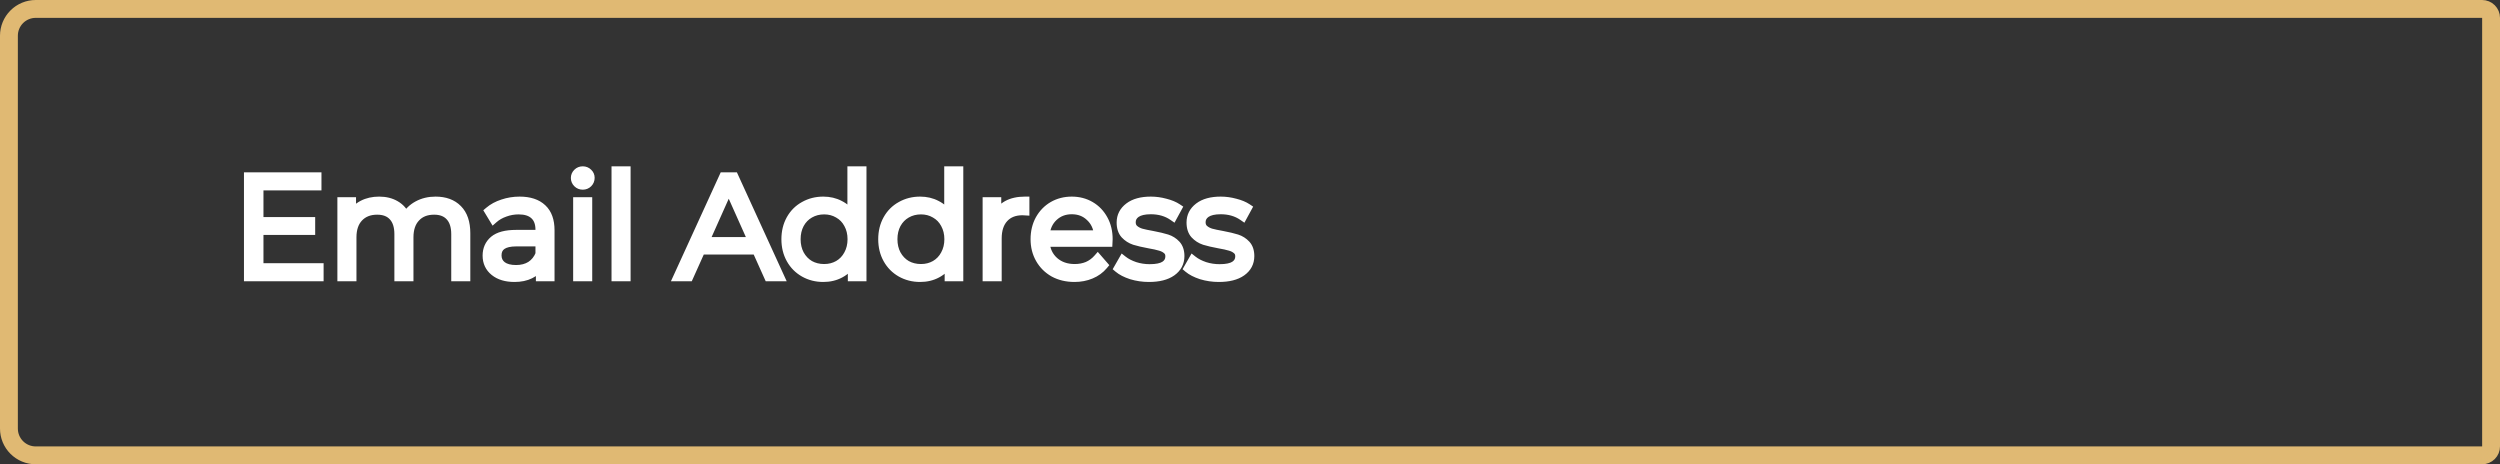 <svg width="280" height="52" viewBox="0 0 280 52" fill="none" xmlns="http://www.w3.org/2000/svg">
<rect x="0" y="0" width="280" height="52" fill="#333333" stroke="none"/>
<path d="M4 1H278C278.265 1 278.52 1.105 278.707 1.293C278.895 1.48 279 1.735 279 2V50C279 50.265 278.895 50.52 278.707 50.707C278.52 50.895 278.265 51 278 51H4C3.204 51 2.441 50.684 1.879 50.121C1.316 49.559 1 48.796 1 48V4C1 3.204 1.316 2.441 1.879 1.879C2.441 1.316 3.204 1 4 1V1Z" stroke="#E0B973" stroke-width="2"/>
<path d="M35.744 29.976V31H27.824V19.8H35.504V20.824H29.008V24.808H34.8V25.816H29.008V29.976H35.744ZM48.783 22.52C49.839 22.52 50.666 22.824 51.263 23.432C51.871 24.04 52.175 24.936 52.175 26.12V31H51.039V26.232C51.039 25.357 50.826 24.691 50.399 24.232C49.983 23.773 49.391 23.544 48.623 23.544C47.748 23.544 47.06 23.816 46.559 24.36C46.058 24.893 45.807 25.635 45.807 26.584V31H44.671V26.232C44.671 25.357 44.458 24.691 44.031 24.232C43.615 23.773 43.018 23.544 42.239 23.544C41.375 23.544 40.687 23.816 40.175 24.36C39.674 24.893 39.423 25.635 39.423 26.584V31H38.287V22.584H39.375V24.12C39.674 23.608 40.09 23.213 40.623 22.936C41.157 22.659 41.77 22.52 42.463 22.52C43.167 22.52 43.775 22.669 44.287 22.968C44.81 23.267 45.199 23.709 45.455 24.296C45.764 23.741 46.207 23.309 46.783 23C47.37 22.68 48.036 22.52 48.783 22.52ZM58.2 22.52C59.298 22.52 60.141 22.797 60.728 23.352C61.315 23.896 61.608 24.707 61.608 25.784V31H60.52V29.688C60.264 30.125 59.885 30.467 59.384 30.712C58.893 30.957 58.306 31.08 57.624 31.08C56.685 31.08 55.938 30.856 55.384 30.408C54.829 29.96 54.552 29.368 54.552 28.632C54.552 27.917 54.808 27.341 55.32 26.904C55.843 26.467 56.669 26.248 57.8 26.248H60.472V25.736C60.472 25.011 60.269 24.461 59.864 24.088C59.459 23.704 58.867 23.512 58.088 23.512C57.554 23.512 57.042 23.603 56.552 23.784C56.061 23.955 55.64 24.195 55.288 24.504L54.776 23.656C55.203 23.293 55.715 23.016 56.312 22.824C56.909 22.621 57.538 22.52 58.2 22.52ZM57.8 30.184C58.44 30.184 58.989 30.04 59.448 29.752C59.907 29.453 60.248 29.027 60.472 28.472V27.096H57.832C56.392 27.096 55.672 27.597 55.672 28.6C55.672 29.091 55.858 29.48 56.232 29.768C56.605 30.045 57.128 30.184 57.8 30.184ZM64.693 22.584H65.829V31H64.693V22.584ZM65.269 20.744C65.035 20.744 64.837 20.664 64.677 20.504C64.517 20.344 64.437 20.152 64.437 19.928C64.437 19.715 64.517 19.528 64.677 19.368C64.837 19.208 65.035 19.128 65.269 19.128C65.504 19.128 65.701 19.208 65.861 19.368C66.021 19.517 66.101 19.699 66.101 19.912C66.101 20.147 66.021 20.344 65.861 20.504C65.701 20.664 65.504 20.744 65.269 20.744ZM68.99 19.128H70.126V31H68.99V19.128ZM84.739 28.008H78.499L77.155 31H75.923L81.043 19.8H82.211L87.331 31H86.083L84.739 28.008ZM84.307 27.048L81.619 21.032L78.931 27.048H84.307ZM96.545 19.128V31H95.457V29.336C95.116 29.901 94.663 30.333 94.097 30.632C93.543 30.931 92.913 31.08 92.209 31.08C91.42 31.08 90.705 30.899 90.065 30.536C89.425 30.173 88.924 29.667 88.561 29.016C88.199 28.365 88.017 27.624 88.017 26.792C88.017 25.96 88.199 25.219 88.561 24.568C88.924 23.917 89.425 23.416 90.065 23.064C90.705 22.701 91.42 22.52 92.209 22.52C92.892 22.52 93.505 22.664 94.049 22.952C94.604 23.229 95.057 23.64 95.409 24.184V19.128H96.545ZM92.305 30.072C92.892 30.072 93.42 29.939 93.889 29.672C94.369 29.395 94.743 29.005 95.009 28.504C95.287 28.003 95.425 27.432 95.425 26.792C95.425 26.152 95.287 25.581 95.009 25.08C94.743 24.579 94.369 24.195 93.889 23.928C93.42 23.651 92.892 23.512 92.305 23.512C91.708 23.512 91.169 23.651 90.689 23.928C90.22 24.195 89.847 24.579 89.569 25.08C89.303 25.581 89.169 26.152 89.169 26.792C89.169 27.432 89.303 28.003 89.569 28.504C89.847 29.005 90.22 29.395 90.689 29.672C91.169 29.939 91.708 30.072 92.305 30.072ZM107.389 19.128V31H106.301V29.336C105.96 29.901 105.506 30.333 104.941 30.632C104.386 30.931 103.757 31.08 103.053 31.08C102.264 31.08 101.549 30.899 100.909 30.536C100.269 30.173 99.768 29.667 99.405 29.016C99.042 28.365 98.861 27.624 98.861 26.792C98.861 25.96 99.042 25.219 99.405 24.568C99.768 23.917 100.269 23.416 100.909 23.064C101.549 22.701 102.264 22.52 103.053 22.52C103.736 22.52 104.349 22.664 104.893 22.952C105.448 23.229 105.901 23.64 106.253 24.184V19.128H107.389ZM103.149 30.072C103.736 30.072 104.264 29.939 104.733 29.672C105.213 29.395 105.586 29.005 105.853 28.504C106.13 28.003 106.269 27.432 106.269 26.792C106.269 26.152 106.13 25.581 105.853 25.08C105.586 24.579 105.213 24.195 104.733 23.928C104.264 23.651 103.736 23.512 103.149 23.512C102.552 23.512 102.013 23.651 101.533 23.928C101.064 24.195 100.69 24.579 100.413 25.08C100.146 25.581 100.013 26.152 100.013 26.792C100.013 27.432 100.146 28.003 100.413 28.504C100.69 29.005 101.064 29.395 101.533 29.672C102.013 29.939 102.552 30.072 103.149 30.072ZM111.641 24.232C111.907 23.667 112.302 23.24 112.825 22.952C113.358 22.664 114.014 22.52 114.793 22.52V23.624L114.521 23.608C113.635 23.608 112.942 23.88 112.441 24.424C111.939 24.968 111.689 25.731 111.689 26.712V31H110.553V22.584H111.641V24.232ZM124.1 27.144H117.06C117.124 28.019 117.46 28.728 118.068 29.272C118.676 29.805 119.444 30.072 120.372 30.072C120.894 30.072 121.374 29.981 121.812 29.8C122.249 29.608 122.628 29.331 122.948 28.968L123.588 29.704C123.214 30.152 122.745 30.493 122.18 30.728C121.625 30.963 121.012 31.08 120.34 31.08C119.476 31.08 118.708 30.899 118.036 30.536C117.374 30.163 116.857 29.651 116.484 29C116.11 28.349 115.924 27.613 115.924 26.792C115.924 25.971 116.1 25.235 116.452 24.584C116.814 23.933 117.305 23.427 117.924 23.064C118.553 22.701 119.257 22.52 120.036 22.52C120.814 22.52 121.513 22.701 122.132 23.064C122.75 23.427 123.236 23.933 123.588 24.584C123.94 25.224 124.116 25.96 124.116 26.792L124.1 27.144ZM120.036 23.496C119.225 23.496 118.542 23.757 117.988 24.28C117.444 24.792 117.134 25.464 117.06 26.296H123.028C122.953 25.464 122.638 24.792 122.084 24.28C121.54 23.757 120.857 23.496 120.036 23.496ZM128.684 31.08C128.001 31.08 127.345 30.984 126.716 30.792C126.097 30.589 125.612 30.339 125.26 30.04L125.772 29.144C126.124 29.421 126.566 29.651 127.1 29.832C127.633 30.003 128.188 30.088 128.764 30.088C129.532 30.088 130.097 29.971 130.46 29.736C130.833 29.491 131.02 29.149 131.02 28.712C131.02 28.403 130.918 28.163 130.716 27.992C130.513 27.811 130.257 27.677 129.948 27.592C129.638 27.496 129.228 27.405 128.716 27.32C128.033 27.192 127.484 27.064 127.068 26.936C126.652 26.797 126.294 26.568 125.996 26.248C125.708 25.928 125.564 25.485 125.564 24.92C125.564 24.216 125.857 23.64 126.444 23.192C127.03 22.744 127.846 22.52 128.892 22.52C129.436 22.52 129.98 22.595 130.524 22.744C131.068 22.883 131.516 23.069 131.868 23.304L131.372 24.216C130.678 23.736 129.852 23.496 128.892 23.496C128.166 23.496 127.617 23.624 127.244 23.88C126.881 24.136 126.7 24.472 126.7 24.888C126.7 25.208 126.801 25.464 127.004 25.656C127.217 25.848 127.478 25.992 127.788 26.088C128.097 26.173 128.524 26.264 129.068 26.36C129.74 26.488 130.278 26.616 130.684 26.744C131.089 26.872 131.436 27.091 131.724 27.4C132.012 27.709 132.156 28.136 132.156 28.68C132.156 29.416 131.846 30.003 131.228 30.44C130.62 30.867 129.772 31.08 128.684 31.08ZM136.512 31.08C135.829 31.08 135.173 30.984 134.544 30.792C133.925 30.589 133.44 30.339 133.088 30.04L133.6 29.144C133.952 29.421 134.395 29.651 134.928 29.832C135.461 30.003 136.016 30.088 136.592 30.088C137.36 30.088 137.925 29.971 138.288 29.736C138.661 29.491 138.848 29.149 138.848 28.712C138.848 28.403 138.747 28.163 138.544 27.992C138.341 27.811 138.085 27.677 137.776 27.592C137.467 27.496 137.056 27.405 136.544 27.32C135.861 27.192 135.312 27.064 134.896 26.936C134.48 26.797 134.123 26.568 133.824 26.248C133.536 25.928 133.392 25.485 133.392 24.92C133.392 24.216 133.685 23.64 134.272 23.192C134.859 22.744 135.675 22.52 136.72 22.52C137.264 22.52 137.808 22.595 138.352 22.744C138.896 22.883 139.344 23.069 139.696 23.304L139.2 24.216C138.507 23.736 137.68 23.496 136.72 23.496C135.995 23.496 135.445 23.624 135.072 23.88C134.709 24.136 134.528 24.472 134.528 24.888C134.528 25.208 134.629 25.464 134.832 25.656C135.045 25.848 135.307 25.992 135.616 26.088C135.925 26.173 136.352 26.264 136.896 26.36C137.568 26.488 138.107 26.616 138.512 26.744C138.917 26.872 139.264 27.091 139.552 27.4C139.84 27.709 139.984 28.136 139.984 28.68C139.984 29.416 139.675 30.003 139.056 30.44C138.448 30.867 137.6 31.08 136.512 31.08Z" fill="white"/>
<path d="M35.744 29.976H36.244V29.476H35.744V29.976ZM35.744 31V31.5H36.244V31H35.744ZM27.824 31H27.324V31.5H27.824V31ZM27.824 19.8V19.3H27.324V19.8H27.824ZM35.504 19.8H36.004V19.3H35.504V19.8ZM35.504 20.824V21.324H36.004V20.824H35.504ZM29.008 20.824V20.324H28.508V20.824H29.008ZM29.008 24.808H28.508V25.308H29.008V24.808ZM34.8 24.808H35.3V24.308H34.8V24.808ZM34.8 25.816V26.316H35.3V25.816H34.8ZM29.008 25.816V25.316H28.508V25.816H29.008ZM29.008 29.976H28.508V30.476H29.008V29.976ZM35.244 29.976V31H36.244V29.976H35.244ZM35.744 30.5H27.824V31.5H35.744V30.5ZM28.324 31V19.8H27.324V31H28.324ZM27.824 20.3H35.504V19.3H27.824V20.3ZM35.004 19.8V20.824H36.004V19.8H35.004ZM35.504 20.324H29.008V21.324H35.504V20.324ZM28.508 20.824V24.808H29.508V20.824H28.508ZM29.008 25.308H34.8V24.308H29.008V25.308ZM34.3 24.808V25.816H35.3V24.808H34.3ZM34.8 25.316H29.008V26.316H34.8V25.316ZM28.508 25.816V29.976H29.508V25.816H28.508ZM29.008 30.476H35.744V29.476H29.008V30.476ZM51.263 23.432L50.906 23.782L50.91 23.786L51.263 23.432ZM52.175 31V31.5H52.675V31H52.175ZM51.039 31H50.539V31.5H51.039V31ZM50.399 24.232L50.029 24.568L50.033 24.573L50.399 24.232ZM46.559 24.36L46.923 24.703L46.927 24.699L46.559 24.36ZM45.807 31V31.5H46.307V31H45.807ZM44.671 31H44.171V31.5H44.671V31ZM44.031 24.232L43.661 24.568L43.665 24.573L44.031 24.232ZM40.175 24.36L39.811 24.017L39.811 24.017L40.175 24.36ZM39.423 31V31.5H39.923V31H39.423ZM38.287 31H37.787V31.5H38.287V31ZM38.287 22.584V22.084H37.787V22.584H38.287ZM39.375 22.584H39.875V22.084H39.375V22.584ZM39.375 24.12H38.875V25.97L39.807 24.372L39.375 24.12ZM40.623 22.936L40.854 23.38L40.854 23.38L40.623 22.936ZM44.287 22.968L44.035 23.4L44.039 23.402L44.287 22.968ZM45.455 24.296L44.997 24.496L45.4 25.421L45.892 24.54L45.455 24.296ZM46.783 23L47.02 23.441L47.023 23.439L46.783 23ZM48.783 23.02C49.739 23.02 50.425 23.292 50.907 23.782L51.62 23.082C50.907 22.356 49.939 22.02 48.783 22.02V23.02ZM50.91 23.786C51.393 24.269 51.675 25.018 51.675 26.12H52.675C52.675 24.854 52.349 23.811 51.617 23.078L50.91 23.786ZM51.675 26.12V31H52.675V26.12H51.675ZM52.175 30.5H51.039V31.5H52.175V30.5ZM51.539 31V26.232H50.539V31H51.539ZM51.539 26.232C51.539 25.281 51.307 24.474 50.765 23.891L50.033 24.573C50.345 24.907 50.539 25.433 50.539 26.232H51.539ZM50.77 23.896C50.237 23.309 49.496 23.044 48.623 23.044V24.044C49.286 24.044 49.73 24.238 50.029 24.568L50.77 23.896ZM48.623 23.044C47.636 23.044 46.805 23.356 46.191 24.021L46.927 24.699C47.316 24.276 47.86 24.044 48.623 24.044V23.044ZM46.195 24.017C45.583 24.669 45.307 25.547 45.307 26.584H46.307C46.307 25.723 46.533 25.118 46.923 24.703L46.195 24.017ZM45.307 26.584V31H46.307V26.584H45.307ZM45.807 30.5H44.671V31.5H45.807V30.5ZM45.171 31V26.232H44.171V31H45.171ZM45.171 26.232C45.171 25.281 44.939 24.474 44.397 23.891L43.665 24.573C43.977 24.907 44.171 25.433 44.171 26.232H45.171ZM44.401 23.896C43.867 23.307 43.12 23.044 42.239 23.044V24.044C42.916 24.044 43.363 24.239 43.661 24.568L44.401 23.896ZM42.239 23.044C41.261 23.044 40.433 23.357 39.811 24.017L40.539 24.703C40.942 24.275 41.489 24.044 42.239 24.044V23.044ZM39.811 24.017C39.199 24.669 38.923 25.547 38.923 26.584H39.923C39.923 25.723 40.149 25.118 40.539 24.703L39.811 24.017ZM38.923 26.584V31H39.923V26.584H38.923ZM39.423 30.5H38.287V31.5H39.423V30.5ZM38.787 31V22.584H37.787V31H38.787ZM38.287 23.084H39.375V22.084H38.287V23.084ZM38.875 22.584V24.12H39.875V22.584H38.875ZM39.807 24.372C40.057 23.943 40.403 23.614 40.854 23.38L40.392 22.492C39.776 22.813 39.29 23.273 38.943 23.868L39.807 24.372ZM40.854 23.38C41.306 23.145 41.838 23.02 42.463 23.02V22.02C41.702 22.02 41.007 22.173 40.392 22.492L40.854 23.38ZM42.463 23.02C43.095 23.02 43.613 23.154 44.035 23.4L44.539 22.536C43.937 22.185 43.239 22.02 42.463 22.02V23.02ZM44.039 23.402C44.462 23.644 44.781 24.001 44.997 24.496L45.913 24.096C45.617 23.417 45.157 22.889 44.535 22.534L44.039 23.402ZM45.892 24.54C46.153 24.071 46.525 23.706 47.02 23.441L46.547 22.559C45.889 22.913 45.376 23.412 45.018 24.052L45.892 24.54ZM47.023 23.439C47.528 23.163 48.11 23.02 48.783 23.02V22.02C47.963 22.02 47.212 22.197 46.544 22.561L47.023 23.439ZM60.728 23.352L60.384 23.715L60.388 23.719L60.728 23.352ZM61.608 31V31.5H62.108V31H61.608ZM60.52 31H60.02V31.5H60.52V31ZM60.52 29.688H61.02V27.844L60.088 29.435L60.52 29.688ZM59.384 30.712L59.164 30.263L59.16 30.265L59.384 30.712ZM55.384 30.408L55.698 30.019L55.384 30.408ZM55.32 26.904L54.999 26.52L54.995 26.524L55.32 26.904ZM60.472 26.248V26.748H60.972V26.248H60.472ZM59.864 24.088L59.52 24.451L59.525 24.456L59.864 24.088ZM56.552 23.784L56.716 24.256L56.725 24.253L56.552 23.784ZM55.288 24.504L54.86 24.762L55.169 25.274L55.618 24.88L55.288 24.504ZM54.776 23.656L54.452 23.275L54.128 23.55L54.348 23.914L54.776 23.656ZM56.312 22.824L56.465 23.3L56.472 23.297L56.312 22.824ZM59.448 29.752L59.714 30.175L59.721 30.171L59.448 29.752ZM60.472 28.472L60.935 28.659L60.972 28.569V28.472H60.472ZM60.472 27.096H60.972V26.596H60.472V27.096ZM56.232 29.768L55.926 30.164L55.934 30.169L56.232 29.768ZM58.2 23.02C59.218 23.02 59.92 23.276 60.384 23.715L61.071 22.989C60.363 22.319 59.379 22.02 58.2 22.02V23.02ZM60.388 23.719C60.841 24.139 61.108 24.796 61.108 25.784H62.108C62.108 24.618 61.788 23.654 61.068 22.985L60.388 23.719ZM61.108 25.784V31H62.108V25.784H61.108ZM61.608 30.5H60.52V31.5H61.608V30.5ZM61.02 31V29.688H60.02V31H61.02ZM60.088 29.435C59.887 29.779 59.586 30.056 59.164 30.263L59.604 31.161C60.184 30.877 60.641 30.471 60.951 29.941L60.088 29.435ZM59.16 30.265C58.754 30.468 58.248 30.58 57.624 30.58V31.58C58.366 31.58 59.032 31.447 59.608 31.159L59.16 30.265ZM57.624 30.58C56.763 30.58 56.139 30.375 55.698 30.019L55.07 30.797C55.738 31.337 56.607 31.58 57.624 31.58V30.58ZM55.698 30.019C55.265 29.669 55.052 29.223 55.052 28.632H54.052C54.052 29.513 54.393 30.251 55.07 30.797L55.698 30.019ZM55.052 28.632C55.052 28.053 55.251 27.62 55.645 27.284L54.995 26.524C54.364 27.063 54.052 27.781 54.052 28.632H55.052ZM55.641 27.288C56.031 26.961 56.715 26.748 57.8 26.748V25.748C56.623 25.748 55.654 25.972 54.999 26.52L55.641 27.288ZM57.8 26.748H60.472V25.748H57.8V26.748ZM60.972 26.248V25.736H59.972V26.248H60.972ZM60.972 25.736C60.972 24.917 60.74 24.216 60.203 23.72L59.525 24.456C59.798 24.707 59.972 25.104 59.972 25.736H60.972ZM60.208 23.725C59.678 23.223 58.944 23.012 58.088 23.012V24.012C58.789 24.012 59.239 24.185 59.52 24.451L60.208 23.725ZM58.088 23.012C57.497 23.012 56.926 23.113 56.379 23.315L56.725 24.253C57.159 24.093 57.612 24.012 58.088 24.012V23.012ZM56.388 23.312C55.843 23.501 55.363 23.772 54.958 24.128L55.618 24.88C55.916 24.617 56.28 24.408 56.716 24.256L56.388 23.312ZM55.716 24.246L55.204 23.398L54.348 23.914L54.86 24.762L55.716 24.246ZM55.1 24.037C55.471 23.722 55.923 23.474 56.465 23.3L56.159 22.348C55.506 22.558 54.934 22.865 54.452 23.275L55.1 24.037ZM56.472 23.297C57.016 23.113 57.59 23.02 58.2 23.02V22.02C57.487 22.02 56.803 22.13 56.151 22.351L56.472 23.297ZM57.8 30.684C58.517 30.684 59.162 30.522 59.714 30.175L59.182 29.329C58.816 29.558 58.363 29.684 57.8 29.684V30.684ZM59.721 30.171C60.273 29.811 60.677 29.3 60.935 28.659L60.008 28.285C59.819 28.754 59.54 29.095 59.175 29.333L59.721 30.171ZM60.972 28.472V27.096H59.972V28.472H60.972ZM60.472 26.596H57.832V27.596H60.472V26.596ZM57.832 26.596C57.069 26.596 56.408 26.726 55.926 27.062C55.411 27.42 55.172 27.962 55.172 28.6H56.172C56.172 28.235 56.293 28.025 56.498 27.882C56.736 27.717 57.154 27.596 57.832 27.596V26.596ZM55.172 28.6C55.172 29.238 55.425 29.777 55.926 30.164L56.537 29.372C56.292 29.183 56.172 28.943 56.172 28.6H55.172ZM55.934 30.169C56.424 30.534 57.066 30.684 57.8 30.684V29.684C57.189 29.684 56.786 29.557 56.53 29.367L55.934 30.169ZM64.693 22.584V22.084H64.193V22.584H64.693ZM65.829 22.584H66.329V22.084H65.829V22.584ZM65.829 31V31.5H66.329V31H65.829ZM64.693 31H64.193V31.5H64.693V31ZM64.677 19.368L64.324 19.014L64.324 19.014L64.677 19.368ZM65.861 19.368L65.508 19.722L65.514 19.728L65.52 19.733L65.861 19.368ZM64.693 23.084H65.829V22.084H64.693V23.084ZM65.329 22.584V31H66.329V22.584H65.329ZM65.829 30.5H64.693V31.5H65.829V30.5ZM65.193 31V22.584H64.193V31H65.193ZM65.269 20.244C65.162 20.244 65.093 20.213 65.031 20.15L64.324 20.858C64.581 21.115 64.908 21.244 65.269 21.244V20.244ZM65.031 20.15C64.964 20.083 64.937 20.018 64.937 19.928H63.937C63.937 20.286 64.071 20.605 64.324 20.858L65.031 20.15ZM64.937 19.928C64.937 19.856 64.958 19.794 65.031 19.722L64.324 19.014C64.076 19.262 63.937 19.573 63.937 19.928H64.937ZM65.031 19.722C65.093 19.659 65.162 19.628 65.269 19.628V18.628C64.908 18.628 64.581 18.757 64.324 19.014L65.031 19.722ZM65.269 19.628C65.377 19.628 65.445 19.659 65.508 19.722L66.215 19.014C65.957 18.757 65.631 18.628 65.269 18.628V19.628ZM65.52 19.733C65.582 19.791 65.601 19.841 65.601 19.912H66.601C66.601 19.556 66.461 19.244 66.203 19.003L65.52 19.733ZM65.601 19.912C65.601 20.02 65.57 20.088 65.508 20.15L66.215 20.858C66.472 20.6 66.601 20.274 66.601 19.912H65.601ZM65.508 20.15C65.445 20.213 65.377 20.244 65.269 20.244V21.244C65.631 21.244 65.957 21.115 66.215 20.858L65.508 20.15ZM68.99 19.128V18.628H68.49V19.128H68.99ZM70.126 19.128H70.626V18.628H70.126V19.128ZM70.126 31V31.5H70.626V31H70.126ZM68.99 31H68.49V31.5H68.99V31ZM68.99 19.628H70.126V18.628H68.99V19.628ZM69.626 19.128V31H70.626V19.128H69.626ZM70.126 30.5H68.99V31.5H70.126V30.5ZM69.49 31V19.128H68.49V31H69.49ZM84.739 28.008L85.195 27.803L85.062 27.508H84.739V28.008ZM78.499 28.008V27.508H78.175L78.043 27.803L78.499 28.008ZM77.155 31V31.5H77.478L77.611 31.205L77.155 31ZM75.923 31L75.468 30.792L75.144 31.5H75.923V31ZM81.043 19.8V19.3H80.721L80.588 19.592L81.043 19.8ZM82.211 19.8L82.665 19.592L82.532 19.3H82.211V19.8ZM87.331 31V31.5H88.109L87.785 30.792L87.331 31ZM86.083 31L85.626 31.205L85.759 31.5H86.083V31ZM84.307 27.048V27.548H85.078L84.763 26.844L84.307 27.048ZM81.619 21.032L82.075 20.828L81.619 19.806L81.162 20.828L81.619 21.032ZM78.931 27.048L78.474 26.844L78.16 27.548H78.931V27.048ZM84.739 27.508H78.499V28.508H84.739V27.508ZM78.043 27.803L76.698 30.795L77.611 31.205L78.955 28.213L78.043 27.803ZM77.155 30.5H75.923V31.5H77.155V30.5ZM76.377 31.208L81.497 20.008L80.588 19.592L75.468 30.792L76.377 31.208ZM81.043 20.3H82.211V19.3H81.043V20.3ZM81.756 20.008L86.876 31.208L87.785 30.792L82.665 19.592L81.756 20.008ZM87.331 30.5H86.083V31.5H87.331V30.5ZM86.539 30.795L85.195 27.803L84.282 28.213L85.626 31.205L86.539 30.795ZM84.763 26.844L82.075 20.828L81.162 21.236L83.85 27.252L84.763 26.844ZM81.162 20.828L78.474 26.844L79.387 27.252L82.075 21.236L81.162 20.828ZM78.931 27.548H84.307V26.548H78.931V27.548ZM96.545 19.128H97.045V18.628H96.545V19.128ZM96.545 31V31.5H97.045V31H96.545ZM95.457 31H94.957V31.5H95.457V31ZM95.457 29.336H95.957V27.541L95.029 29.078L95.457 29.336ZM94.097 30.632L93.864 30.19L93.86 30.192L94.097 30.632ZM90.065 30.536L90.312 30.101L90.312 30.101L90.065 30.536ZM88.561 29.016L88.998 28.773L88.998 28.773L88.561 29.016ZM88.561 24.568L88.998 24.811L88.998 24.811L88.561 24.568ZM90.065 23.064L90.306 23.502L90.312 23.499L90.065 23.064ZM94.049 22.952L93.815 23.394L93.826 23.399L94.049 22.952ZM95.409 24.184L94.99 24.456L95.909 25.877V24.184H95.409ZM95.409 19.128V18.628H94.909V19.128H95.409ZM93.889 29.672L94.136 30.107L94.139 30.105L93.889 29.672ZM95.009 28.504L94.572 28.262L94.568 28.269L95.009 28.504ZM95.009 25.08L94.568 25.315L94.572 25.322L95.009 25.08ZM93.889 23.928L93.635 24.359L93.646 24.365L93.889 23.928ZM90.689 23.928L90.936 24.363L90.939 24.361L90.689 23.928ZM89.569 25.08L89.132 24.838L89.128 24.845L89.569 25.08ZM89.569 28.504L89.128 28.739L89.132 28.746L89.569 28.504ZM90.689 29.672L90.435 30.103L90.446 30.109L90.689 29.672ZM96.045 19.128V31H97.045V19.128H96.045ZM96.545 30.5H95.457V31.5H96.545V30.5ZM95.957 31V29.336H94.957V31H95.957ZM95.029 29.078C94.733 29.568 94.346 29.935 93.864 30.19L94.331 31.074C94.979 30.732 95.499 30.235 95.885 29.594L95.029 29.078ZM93.86 30.192C93.387 30.447 92.84 30.58 92.209 30.58V31.58C92.986 31.58 93.698 31.415 94.334 31.072L93.86 30.192ZM92.209 30.58C91.5 30.58 90.871 30.418 90.312 30.101L89.819 30.971C90.539 31.379 91.34 31.58 92.209 31.58V30.58ZM90.312 30.101C89.753 29.784 89.317 29.344 88.998 28.773L88.124 29.259C88.531 29.989 89.098 30.562 89.819 30.971L90.312 30.101ZM88.998 28.773C88.681 28.205 88.517 27.549 88.517 26.792H87.517C87.517 27.699 87.716 28.526 88.124 29.259L88.998 28.773ZM88.517 26.792C88.517 26.035 88.681 25.379 88.998 24.811L88.124 24.325C87.716 25.058 87.517 25.885 87.517 26.792H88.517ZM88.998 24.811C89.316 24.241 89.75 23.808 90.306 23.502L89.824 22.626C89.1 23.024 88.532 23.594 88.124 24.325L88.998 24.811ZM90.312 23.499C90.871 23.182 91.5 23.02 92.209 23.02V22.02C91.34 22.02 90.539 22.221 89.819 22.629L90.312 23.499ZM92.209 23.02C92.819 23.02 93.351 23.148 93.815 23.394L94.283 22.51C93.659 22.18 92.964 22.02 92.209 22.02V23.02ZM93.826 23.399C94.297 23.635 94.684 23.983 94.99 24.456L95.829 23.912C95.431 23.297 94.911 22.824 94.273 22.505L93.826 23.399ZM95.909 24.184V19.128H94.909V24.184H95.909ZM95.409 19.628H96.545V18.628H95.409V19.628ZM92.305 30.572C92.971 30.572 93.585 30.42 94.136 30.107L93.642 29.237C93.255 29.457 92.813 29.572 92.305 29.572V30.572ZM94.139 30.105C94.703 29.78 95.141 29.321 95.451 28.739L94.568 28.269C94.344 28.69 94.036 29.01 93.639 29.239L94.139 30.105ZM95.447 28.746C95.77 28.162 95.925 27.507 95.925 26.792H94.925C94.925 27.357 94.803 27.843 94.572 28.262L95.447 28.746ZM95.925 26.792C95.925 26.077 95.77 25.422 95.447 24.838L94.572 25.322C94.803 25.741 94.925 26.227 94.925 26.792H95.925ZM95.451 24.845C95.14 24.262 94.699 23.806 94.132 23.491L93.646 24.365C94.039 24.583 94.345 24.896 94.568 25.315L95.451 24.845ZM94.144 23.497C93.591 23.171 92.974 23.012 92.305 23.012V24.012C92.809 24.012 93.248 24.13 93.635 24.358L94.144 23.497ZM92.305 23.012C91.627 23.012 91.001 23.17 90.439 23.495L90.939 24.361C91.338 24.131 91.789 24.012 92.305 24.012V23.012ZM90.442 23.493C89.888 23.808 89.451 24.261 89.132 24.838L90.007 25.322C90.242 24.896 90.552 24.581 90.936 24.363L90.442 23.493ZM89.128 24.845C88.818 25.428 88.669 26.081 88.669 26.792H89.669C89.669 26.223 89.787 25.735 90.011 25.315L89.128 24.845ZM88.669 26.792C88.669 27.503 88.818 28.156 89.128 28.739L90.011 28.269C89.787 27.849 89.669 27.361 89.669 26.792H88.669ZM89.132 28.746C89.45 29.321 89.885 29.777 90.435 30.102L90.944 29.241C90.555 29.012 90.243 28.689 90.007 28.262L89.132 28.746ZM90.446 30.109C91.007 30.421 91.631 30.572 92.305 30.572V29.572C91.785 29.572 91.331 29.457 90.932 29.235L90.446 30.109ZM107.389 19.128H107.889V18.628H107.389V19.128ZM107.389 31V31.5H107.889V31H107.389ZM106.301 31H105.801V31.5H106.301V31ZM106.301 29.336H106.801V27.541L105.873 29.078L106.301 29.336ZM104.941 30.632L104.707 30.19L104.704 30.192L104.941 30.632ZM100.909 30.536L101.156 30.101L101.156 30.101L100.909 30.536ZM99.405 29.016L99.842 28.773L99.842 28.773L99.405 29.016ZM99.405 24.568L99.842 24.811L99.842 24.811L99.405 24.568ZM100.909 23.064L101.15 23.502L101.156 23.499L100.909 23.064ZM104.893 22.952L104.659 23.394L104.669 23.399L104.893 22.952ZM106.253 24.184L105.833 24.456L106.753 25.877V24.184H106.253ZM106.253 19.128V18.628H105.753V19.128H106.253ZM104.733 29.672L104.98 30.107L104.983 30.105L104.733 29.672ZM105.853 28.504L105.415 28.262L105.412 28.269L105.853 28.504ZM105.853 25.08L105.412 25.315L105.415 25.322L105.853 25.08ZM104.733 23.928L104.479 24.359L104.49 24.365L104.733 23.928ZM101.533 23.928L101.78 24.363L101.783 24.361L101.533 23.928ZM100.413 25.08L99.975 24.838L99.972 24.845L100.413 25.08ZM100.413 28.504L99.972 28.739L99.975 28.746L100.413 28.504ZM101.533 29.672L101.279 30.103L101.29 30.109L101.533 29.672ZM106.889 19.128V31H107.889V19.128H106.889ZM107.389 30.5H106.301V31.5H107.389V30.5ZM106.801 31V29.336H105.801V31H106.801ZM105.873 29.078C105.577 29.568 105.19 29.935 104.707 30.19L105.175 31.074C105.823 30.732 106.342 30.235 106.729 29.594L105.873 29.078ZM104.704 30.192C104.23 30.447 103.684 30.58 103.053 30.58V31.58C103.83 31.58 104.542 31.415 105.178 31.072L104.704 30.192ZM103.053 30.58C102.344 30.58 101.715 30.418 101.156 30.101L100.662 30.971C101.383 31.379 102.184 31.58 103.053 31.58V30.58ZM101.156 30.101C100.596 29.784 100.16 29.344 99.842 28.773L98.968 29.259C99.375 29.989 99.942 30.562 100.662 30.971L101.156 30.101ZM99.842 28.773C99.525 28.205 99.361 27.549 99.361 26.792H98.361C98.361 27.699 98.559 28.526 98.968 29.259L99.842 28.773ZM99.361 26.792C99.361 26.035 99.525 25.379 99.842 24.811L98.968 24.325C98.559 25.058 98.361 25.885 98.361 26.792H99.361ZM99.842 24.811C100.16 24.241 100.594 23.808 101.15 23.502L100.668 22.626C99.944 23.024 99.376 23.594 98.968 24.325L99.842 24.811ZM101.156 23.499C101.715 23.182 102.344 23.02 103.053 23.02V22.02C102.184 22.02 101.383 22.221 100.662 22.629L101.156 23.499ZM103.053 23.02C103.663 23.02 104.195 23.148 104.659 23.394L105.127 22.51C104.503 22.18 103.808 22.02 103.053 22.02V23.02ZM104.669 23.399C105.14 23.635 105.527 23.983 105.833 24.456L106.673 23.912C106.275 23.297 105.755 22.824 105.117 22.505L104.669 23.399ZM106.753 24.184V19.128H105.753V24.184H106.753ZM106.253 19.628H107.389V18.628H106.253V19.628ZM103.149 30.572C103.815 30.572 104.429 30.42 104.98 30.107L104.486 29.237C104.098 29.457 103.657 29.572 103.149 29.572V30.572ZM104.983 30.105C105.546 29.78 105.985 29.321 106.294 28.739L105.412 28.269C105.188 28.69 104.88 29.01 104.483 29.239L104.983 30.105ZM106.291 28.746C106.613 28.162 106.769 27.507 106.769 26.792H105.769C105.769 27.357 105.647 27.843 105.415 28.262L106.291 28.746ZM106.769 26.792C106.769 26.077 106.613 25.422 106.291 24.838L105.415 25.322C105.647 25.741 105.769 26.227 105.769 26.792H106.769ZM106.294 24.845C105.984 24.262 105.543 23.806 104.976 23.491L104.49 24.365C104.883 24.583 105.189 24.896 105.412 25.315L106.294 24.845ZM104.987 23.497C104.435 23.171 103.818 23.012 103.149 23.012V24.012C103.653 24.012 104.092 24.13 104.479 24.358L104.987 23.497ZM103.149 23.012C102.471 23.012 101.845 23.17 101.283 23.495L101.783 24.361C102.181 24.131 102.632 24.012 103.149 24.012V23.012ZM101.286 23.493C100.732 23.808 100.295 24.261 99.975 24.838L100.851 25.322C101.086 24.896 101.396 24.581 101.78 24.363L101.286 23.493ZM99.972 24.845C99.662 25.428 99.513 26.081 99.513 26.792H100.513C100.513 26.223 100.631 25.735 100.854 25.315L99.972 24.845ZM99.513 26.792C99.513 27.503 99.662 28.156 99.972 28.739L100.854 28.269C100.631 27.849 100.513 27.361 100.513 26.792H99.513ZM99.975 28.746C100.294 29.321 100.729 29.777 101.279 30.102L101.787 29.241C101.399 29.012 101.087 28.689 100.851 28.262L99.975 28.746ZM101.29 30.109C101.851 30.421 102.474 30.572 103.149 30.572V29.572C102.629 29.572 102.175 29.457 101.776 29.235L101.29 30.109ZM111.641 24.232H111.141L112.093 24.445L111.641 24.232ZM112.825 22.952L112.587 22.512L112.583 22.514L112.825 22.952ZM114.793 22.52H115.293V22.02H114.793V22.52ZM114.793 23.624L114.763 24.123L115.293 24.154V23.624H114.793ZM114.521 23.608L114.55 23.109L114.535 23.108H114.521V23.608ZM112.441 24.424L112.808 24.763L112.808 24.763L112.441 24.424ZM111.689 31V31.5H112.189V31H111.689ZM110.553 31H110.053V31.5H110.553V31ZM110.553 22.584V22.084H110.053V22.584H110.553ZM111.641 22.584H112.141V22.084H111.641V22.584ZM112.093 24.445C112.317 23.97 112.64 23.625 113.066 23.39L112.583 22.514C111.964 22.855 111.498 23.363 111.189 24.019L112.093 24.445ZM113.062 23.392C113.505 23.153 114.074 23.02 114.793 23.02V22.02C113.954 22.02 113.211 22.175 112.587 22.512L113.062 23.392ZM114.293 22.52V23.624H115.293V22.52H114.293ZM114.822 23.125L114.55 23.109L114.491 24.107L114.763 24.123L114.822 23.125ZM114.521 23.108C113.526 23.108 112.688 23.418 112.073 24.085L112.808 24.763C113.197 24.342 113.745 24.108 114.521 24.108V23.108ZM112.073 24.085C111.462 24.748 111.189 25.647 111.189 26.712H112.189C112.189 25.814 112.417 25.188 112.808 24.763L112.073 24.085ZM111.189 26.712V31H112.189V26.712H111.189ZM111.689 30.5H110.553V31.5H111.689V30.5ZM111.053 31V22.584H110.053V31H111.053ZM110.553 23.084H111.641V22.084H110.553V23.084ZM111.141 22.584V24.232H112.141V22.584H111.141ZM124.1 27.144V27.644H124.577L124.599 27.167L124.1 27.144ZM117.06 27.144V26.644H116.522L116.561 27.18L117.06 27.144ZM118.068 29.272L117.734 29.645L117.738 29.648L118.068 29.272ZM121.812 29.8L122.003 30.262L122.012 30.258L121.812 29.8ZM122.948 28.968L123.325 28.64L122.95 28.209L122.573 28.637L122.948 28.968ZM123.588 29.704L123.972 30.024L124.244 29.697L123.965 29.376L123.588 29.704ZM122.18 30.728L121.988 30.266L121.985 30.267L122.18 30.728ZM118.036 30.536L117.79 30.971L117.798 30.976L118.036 30.536ZM116.484 29L116.05 29.249L116.05 29.249L116.484 29ZM116.452 24.584L116.015 24.341L116.012 24.346L116.452 24.584ZM117.924 23.064L117.674 22.631L117.671 22.633L117.924 23.064ZM122.132 23.064L122.384 22.633L122.132 23.064ZM123.588 24.584L123.148 24.822L123.149 24.825L123.588 24.584ZM124.116 26.792L124.615 26.815L124.616 26.803V26.792H124.116ZM117.988 24.28L118.33 24.644L118.33 24.644L117.988 24.28ZM117.06 26.296L116.562 26.251L116.513 26.796H117.06V26.296ZM123.028 26.296V26.796H123.574L123.525 26.251L123.028 26.296ZM122.084 24.28L121.737 24.641L121.744 24.647L122.084 24.28ZM124.1 26.644H117.06V27.644H124.1V26.644ZM116.561 27.18C116.634 28.174 117.022 29.007 117.734 29.645L118.401 28.899C117.897 28.449 117.613 27.864 117.558 27.108L116.561 27.18ZM117.738 29.648C118.45 30.273 119.341 30.572 120.372 30.572V29.572C119.546 29.572 118.901 29.338 118.397 28.896L117.738 29.648ZM120.372 30.572C120.953 30.572 121.499 30.471 122.003 30.262L121.62 29.338C121.249 29.492 120.835 29.572 120.372 29.572V30.572ZM122.012 30.258C122.517 30.036 122.955 29.715 123.322 29.299L122.573 28.637C122.3 28.946 121.98 29.18 121.611 29.342L122.012 30.258ZM122.57 29.296L123.21 30.032L123.965 29.376L123.325 28.64L122.57 29.296ZM123.203 29.384C122.884 29.767 122.482 30.061 121.988 30.266L122.371 31.19C123.007 30.926 123.544 30.537 123.972 30.024L123.203 29.384ZM121.985 30.267C121.498 30.473 120.952 30.58 120.34 30.58V31.58C121.071 31.58 121.751 31.452 122.374 31.189L121.985 30.267ZM120.34 30.58C119.547 30.58 118.863 30.414 118.273 30.096L117.798 30.976C118.552 31.383 119.404 31.58 120.34 31.58V30.58ZM118.281 30.101C117.697 29.771 117.245 29.323 116.917 28.751L116.05 29.249C116.468 29.979 117.051 30.555 117.79 30.971L118.281 30.101ZM116.917 28.751C116.591 28.183 116.424 27.535 116.424 26.792H115.424C115.424 27.692 115.629 28.515 116.05 29.249L116.917 28.751ZM116.424 26.792C116.424 26.044 116.583 25.392 116.891 24.822L116.012 24.346C115.616 25.078 115.424 25.897 115.424 26.792H116.424ZM116.888 24.827C117.209 24.252 117.638 23.811 118.176 23.495L117.671 22.633C116.972 23.042 116.419 23.615 116.015 24.341L116.888 24.827ZM118.173 23.497C118.721 23.181 119.338 23.02 120.036 23.02V22.02C119.176 22.02 118.385 22.221 117.674 22.631L118.173 23.497ZM120.036 23.02C120.733 23.02 121.343 23.181 121.879 23.495L122.384 22.633C121.682 22.221 120.895 22.02 120.036 22.02V23.02ZM121.879 23.495C122.416 23.81 122.838 24.249 123.148 24.822L124.027 24.346C123.633 23.618 123.084 23.043 122.384 22.633L121.879 23.495ZM123.149 24.825C123.455 25.381 123.616 26.032 123.616 26.792H124.616C124.616 25.888 124.424 25.067 124.026 24.343L123.149 24.825ZM123.616 26.769L123.6 27.121L124.599 27.167L124.615 26.815L123.616 26.769ZM120.036 22.996C119.106 22.996 118.298 23.3 117.645 23.916L118.33 24.644C118.786 24.215 119.343 23.996 120.036 23.996V22.996ZM117.645 23.916C117.001 24.522 116.646 25.313 116.562 26.251L117.557 26.341C117.623 25.615 117.886 25.062 118.33 24.644L117.645 23.916ZM117.06 26.796H123.028V25.796H117.06V26.796ZM123.525 26.251C123.441 25.31 123.078 24.518 122.423 23.913L121.744 24.647C122.198 25.066 122.465 25.618 122.53 26.341L123.525 26.251ZM122.43 23.919C121.784 23.299 120.973 22.996 120.036 22.996V23.996C120.74 23.996 121.295 24.216 121.737 24.641L122.43 23.919ZM126.716 30.792L126.56 31.267L126.57 31.27L126.716 30.792ZM125.26 30.04L124.826 29.792L124.62 30.152L124.936 30.421L125.26 30.04ZM125.772 29.144L126.081 28.751L125.625 28.392L125.338 28.896L125.772 29.144ZM127.1 29.832L126.939 30.305L126.947 30.308L127.1 29.832ZM130.46 29.736L130.731 30.156L130.734 30.154L130.46 29.736ZM130.716 27.992L130.382 28.365L130.388 28.37L130.394 28.375L130.716 27.992ZM129.948 27.592L129.8 28.07L129.807 28.072L129.815 28.074L129.948 27.592ZM128.716 27.32L128.624 27.811L128.634 27.813L128.716 27.32ZM127.068 26.936L126.91 27.41L126.921 27.414L127.068 26.936ZM125.996 26.248L125.624 26.582L125.63 26.589L125.996 26.248ZM126.444 23.192L126.14 22.795L126.14 22.795L126.444 23.192ZM130.524 22.744L130.391 23.226L130.4 23.229L130.524 22.744ZM131.868 23.304L132.307 23.543L132.525 23.142L132.145 22.888L131.868 23.304ZM131.372 24.216L131.087 24.627L131.545 24.944L131.811 24.455L131.372 24.216ZM127.244 23.88L126.961 23.468L126.955 23.471L127.244 23.88ZM127.004 25.656L126.66 26.019L126.669 26.028L127.004 25.656ZM127.788 26.088L127.64 26.566L127.647 26.568L127.655 26.57L127.788 26.088ZM129.068 26.36L129.161 25.869L129.155 25.868L129.068 26.36ZM130.684 26.744L130.533 27.221L130.533 27.221L130.684 26.744ZM131.724 27.4L131.358 27.741L131.358 27.741L131.724 27.4ZM131.228 30.44L131.515 30.849L131.516 30.848L131.228 30.44ZM128.684 30.58C128.049 30.58 127.442 30.491 126.862 30.314L126.57 31.27C127.248 31.477 127.954 31.58 128.684 31.58V30.58ZM126.871 30.317C126.291 30.127 125.87 29.902 125.583 29.659L124.936 30.421C125.353 30.775 125.903 31.052 126.56 31.267L126.871 30.317ZM125.694 30.288L126.206 29.392L125.338 28.896L124.826 29.792L125.694 30.288ZM125.462 29.537C125.869 29.857 126.365 30.11 126.939 30.305L127.261 29.359C126.768 29.191 126.379 28.986 126.081 28.751L125.462 29.537ZM126.947 30.308C127.531 30.495 128.138 30.588 128.764 30.588V29.588C128.238 29.588 127.735 29.51 127.252 29.356L126.947 30.308ZM128.764 30.588C129.563 30.588 130.246 30.47 130.731 30.156L130.188 29.316C129.948 29.472 129.501 29.588 128.764 29.588V30.588ZM130.734 30.154C131.245 29.819 131.52 29.322 131.52 28.712H130.52C130.52 28.977 130.421 29.163 130.185 29.318L130.734 30.154ZM131.52 28.712C131.52 28.283 131.373 27.892 131.038 27.61L130.394 28.375C130.464 28.434 130.52 28.523 130.52 28.712H131.52ZM131.049 27.619C130.78 27.378 130.451 27.212 130.081 27.11L129.815 28.074C130.063 28.142 130.247 28.243 130.382 28.365L131.049 27.619ZM130.096 27.114C129.756 27.009 129.321 26.914 128.798 26.827L128.634 27.813C129.135 27.897 129.521 27.983 129.8 28.07L130.096 27.114ZM128.808 26.829C128.134 26.702 127.605 26.578 127.215 26.458L126.921 27.414C127.362 27.55 127.932 27.682 128.624 27.811L128.808 26.829ZM127.226 26.462C126.889 26.349 126.603 26.166 126.361 25.907L125.63 26.589C125.986 26.97 126.415 27.245 126.91 27.41L127.226 26.462ZM126.367 25.913C126.185 25.711 126.064 25.401 126.064 24.92H125.064C125.064 25.569 125.23 26.145 125.624 26.582L126.367 25.913ZM126.064 24.92C126.064 24.381 126.277 23.948 126.747 23.589L126.14 22.795C125.437 23.332 125.064 24.052 125.064 24.92H126.064ZM126.747 23.589C127.217 23.231 127.912 23.02 128.892 23.02V22.02C127.781 22.02 126.844 22.257 126.14 22.795L126.747 23.589ZM128.892 23.02C129.389 23.02 129.889 23.088 130.391 23.226L130.656 22.262C130.071 22.101 129.482 22.02 128.892 22.02V23.02ZM130.4 23.229C130.906 23.358 131.298 23.525 131.59 23.72L132.145 22.888C131.734 22.614 131.229 22.408 130.647 22.259L130.4 23.229ZM131.429 23.065L130.933 23.977L131.811 24.455L132.307 23.543L131.429 23.065ZM131.656 23.805C130.868 23.259 129.939 22.996 128.892 22.996V23.996C129.765 23.996 130.489 24.213 131.087 24.627L131.656 23.805ZM128.892 22.996C128.121 22.996 127.454 23.13 126.961 23.468L127.527 24.292C127.78 24.118 128.212 23.996 128.892 23.996V22.996ZM126.955 23.471C126.471 23.814 126.2 24.297 126.2 24.888H127.2C127.2 24.647 127.292 24.458 127.532 24.288L126.955 23.471ZM126.2 24.888C126.2 25.323 126.343 25.718 126.66 26.019L127.348 25.293C127.26 25.21 127.2 25.093 127.2 24.888H126.2ZM126.669 26.028C126.943 26.274 127.27 26.451 127.64 26.566L127.936 25.61C127.687 25.533 127.491 25.422 127.338 25.284L126.669 26.028ZM127.655 26.57C127.986 26.661 128.431 26.755 128.981 26.852L129.155 25.868C128.617 25.773 128.208 25.685 127.921 25.606L127.655 26.57ZM128.974 26.851C129.637 26.977 130.154 27.101 130.533 27.221L130.834 26.267C130.403 26.131 129.842 25.999 129.161 25.869L128.974 26.851ZM130.533 27.221C130.857 27.323 131.129 27.495 131.358 27.741L132.09 27.059C131.743 26.686 131.321 26.421 130.834 26.267L130.533 27.221ZM131.358 27.741C131.537 27.933 131.656 28.225 131.656 28.68H132.656C132.656 28.047 132.486 27.485 132.09 27.059L131.358 27.741ZM131.656 28.68C131.656 29.248 131.43 29.685 130.939 30.032L131.516 30.848C132.263 30.32 132.656 29.584 132.656 28.68H131.656ZM130.941 30.031C130.447 30.377 129.714 30.58 128.684 30.58V31.58C129.829 31.58 130.792 31.357 131.515 30.849L130.941 30.031ZM134.544 30.792L134.388 31.267L134.398 31.27L134.544 30.792ZM133.088 30.04L132.654 29.792L132.448 30.152L132.764 30.421L133.088 30.04ZM133.6 29.144L133.909 28.751L133.454 28.392L133.166 28.896L133.6 29.144ZM134.928 29.832L134.767 30.305L134.775 30.308L134.928 29.832ZM138.288 29.736L138.56 30.156L138.562 30.154L138.288 29.736ZM138.544 27.992L138.21 28.365L138.216 28.37L138.222 28.375L138.544 27.992ZM137.776 27.592L137.628 28.07L137.635 28.072L137.643 28.074L137.776 27.592ZM136.544 27.32L136.452 27.811L136.462 27.813L136.544 27.32ZM134.896 26.936L134.738 27.41L134.749 27.414L134.896 26.936ZM133.824 26.248L133.452 26.582L133.458 26.589L133.824 26.248ZM134.272 23.192L133.968 22.795L133.968 22.795L134.272 23.192ZM138.352 22.744L138.219 23.226L138.228 23.229L138.352 22.744ZM139.696 23.304L140.135 23.543L140.353 23.142L139.973 22.888L139.696 23.304ZM139.2 24.216L138.915 24.627L139.373 24.944L139.639 24.455L139.2 24.216ZM135.072 23.88L134.789 23.468L134.784 23.471L135.072 23.88ZM134.832 25.656L134.488 26.019L134.497 26.028L134.832 25.656ZM135.616 26.088L135.468 26.566L135.475 26.568L135.483 26.57L135.616 26.088ZM136.896 26.36L136.989 25.869L136.983 25.868L136.896 26.36ZM138.512 26.744L138.361 27.221L138.361 27.221L138.512 26.744ZM139.552 27.4L139.186 27.741L139.186 27.741L139.552 27.4ZM139.056 30.44L139.343 30.849L139.344 30.848L139.056 30.44ZM136.512 30.58C135.877 30.58 135.27 30.491 134.69 30.314L134.398 31.27C135.076 31.477 135.782 31.58 136.512 31.58V30.58ZM134.7 30.317C134.119 30.127 133.698 29.902 133.411 29.659L132.764 30.421C133.182 30.775 133.731 31.052 134.388 31.267L134.7 30.317ZM133.522 30.288L134.034 29.392L133.166 28.896L132.654 29.792L133.522 30.288ZM133.29 29.537C133.697 29.857 134.193 30.11 134.767 30.305L135.089 29.359C134.596 29.191 134.207 28.986 133.909 28.751L133.29 29.537ZM134.775 30.308C135.359 30.495 135.966 30.588 136.592 30.588V29.588C136.066 29.588 135.563 29.51 135.08 29.356L134.775 30.308ZM136.592 30.588C137.391 30.588 138.075 30.47 138.56 30.156L138.016 29.316C137.776 29.472 137.329 29.588 136.592 29.588V30.588ZM138.562 30.154C139.073 29.819 139.348 29.322 139.348 28.712H138.348C138.348 28.977 138.25 29.163 138.013 29.318L138.562 30.154ZM139.348 28.712C139.348 28.283 139.201 27.892 138.866 27.61L138.222 28.375C138.292 28.434 138.348 28.523 138.348 28.712H139.348ZM138.877 27.619C138.608 27.378 138.279 27.212 137.909 27.11L137.643 28.074C137.891 28.142 138.075 28.243 138.21 28.365L138.877 27.619ZM137.924 27.114C137.584 27.009 137.149 26.914 136.626 26.827L136.462 27.813C136.963 27.897 137.349 27.983 137.628 28.07L137.924 27.114ZM136.636 26.829C135.962 26.702 135.434 26.578 135.043 26.458L134.749 27.414C135.19 27.55 135.76 27.682 136.452 27.811L136.636 26.829ZM135.054 26.462C134.717 26.349 134.431 26.166 134.189 25.907L133.458 26.589C133.814 26.97 134.243 27.245 134.738 27.41L135.054 26.462ZM134.196 25.913C134.013 25.711 133.892 25.401 133.892 24.92H132.892C132.892 25.569 133.058 26.145 133.452 26.582L134.196 25.913ZM133.892 24.92C133.892 24.381 134.106 23.948 134.575 23.589L133.968 22.795C133.265 23.332 132.892 24.052 132.892 24.92H133.892ZM134.575 23.589C135.045 23.231 135.74 23.02 136.72 23.02V22.02C135.609 22.02 134.672 22.257 133.968 22.795L134.575 23.589ZM136.72 23.02C137.218 23.02 137.717 23.088 138.22 23.226L138.484 22.262C137.899 22.101 137.31 22.02 136.72 22.02V23.02ZM138.228 23.229C138.734 23.358 139.126 23.525 139.419 23.72L139.973 22.888C139.562 22.614 139.057 22.408 138.475 22.259L138.228 23.229ZM139.257 23.065L138.761 23.977L139.639 24.455L140.135 23.543L139.257 23.065ZM139.484 23.805C138.696 23.259 137.767 22.996 136.72 22.996V23.996C137.593 23.996 138.317 24.213 138.915 24.627L139.484 23.805ZM136.72 22.996C135.949 22.996 135.282 23.13 134.789 23.468L135.355 24.292C135.608 24.118 136.04 23.996 136.72 23.996V22.996ZM134.784 23.471C134.299 23.814 134.028 24.297 134.028 24.888H135.028C135.028 24.647 135.12 24.458 135.36 24.288L134.784 23.471ZM134.028 24.888C134.028 25.323 134.171 25.718 134.488 26.019L135.176 25.293C135.088 25.21 135.028 25.093 135.028 24.888H134.028ZM134.497 26.028C134.771 26.274 135.098 26.451 135.468 26.566L135.764 25.61C135.515 25.533 135.319 25.422 135.166 25.284L134.497 26.028ZM135.483 26.57C135.814 26.661 136.259 26.755 136.809 26.852L136.983 25.868C136.445 25.773 136.036 25.685 135.749 25.606L135.483 26.57ZM136.802 26.851C137.465 26.977 137.982 27.101 138.361 27.221L138.662 26.267C138.231 26.131 137.671 25.999 136.989 25.869L136.802 26.851ZM138.361 27.221C138.685 27.323 138.957 27.495 139.186 27.741L139.918 27.059C139.571 26.686 139.15 26.421 138.662 26.267L138.361 27.221ZM139.186 27.741C139.365 27.933 139.484 28.225 139.484 28.68H140.484C140.484 28.047 140.315 27.485 139.918 27.059L139.186 27.741ZM139.484 28.68C139.484 29.248 139.258 29.685 138.767 30.032L139.344 30.848C140.091 30.32 140.484 29.584 140.484 28.68H139.484ZM138.769 30.031C138.276 30.377 137.543 30.58 136.512 30.58V31.58C137.657 31.58 138.62 31.357 139.343 30.849L138.769 30.031Z" fill="white"/>
</svg>
